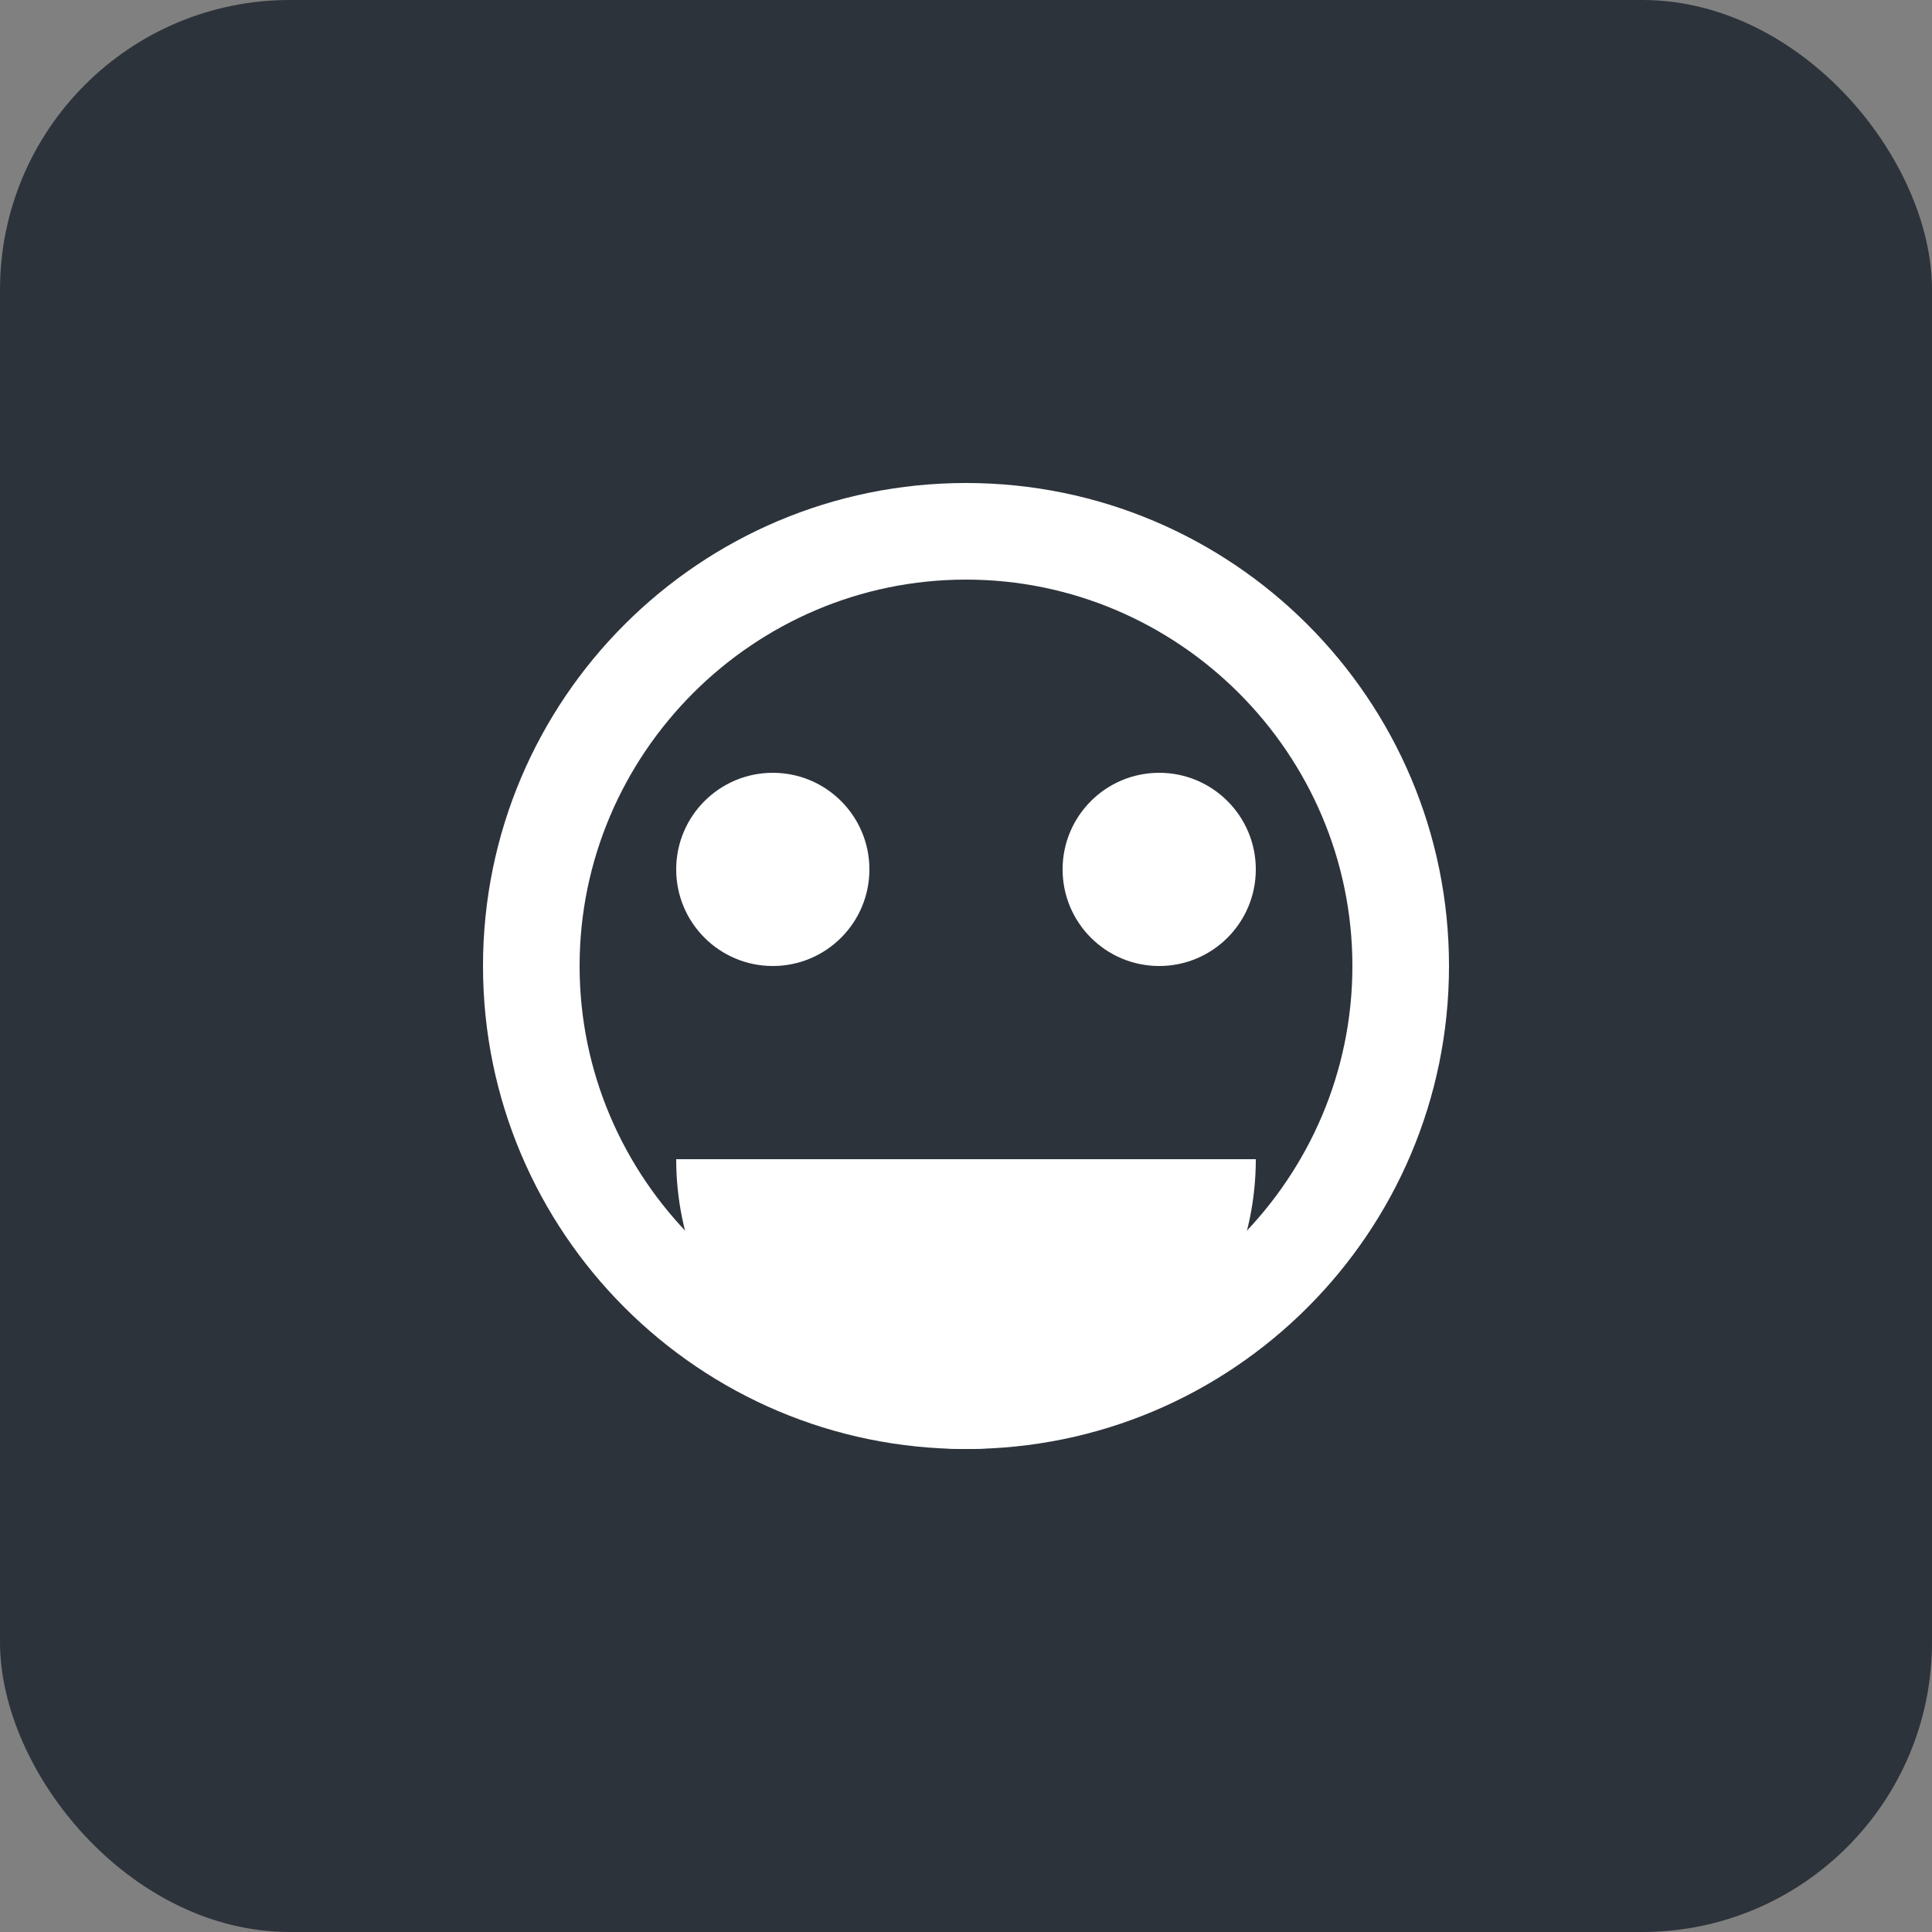 <svg xmlns="http://www.w3.org/2000/svg" viewBox="0 0 100 100">
  <rect x="0" y="0" width="100" height="100" fill="#808080" stroke="none"/>
  <rect width="100" height="100" rx="15" fill="#2d333b"/>
  <path d="M50 25C36.2 25 25 36.2 25 50s11.2 25 25 25 25-11.2 25-25S63.8 25 50 25zm0 5c11 0 20 9 20 20s-9 20-20 20-20-9-20-20 9-20 20-20z" fill="#ffffff"/>
  <circle cx="40" cy="45" r="5" fill="#ffffff"/>
  <circle cx="60" cy="45" r="5" fill="#ffffff"/>
  <path d="M65 60c0 8.3-6.7 15-15 15s-15-6.7-15-15h30z" fill="#ffffff"/>
</svg>
